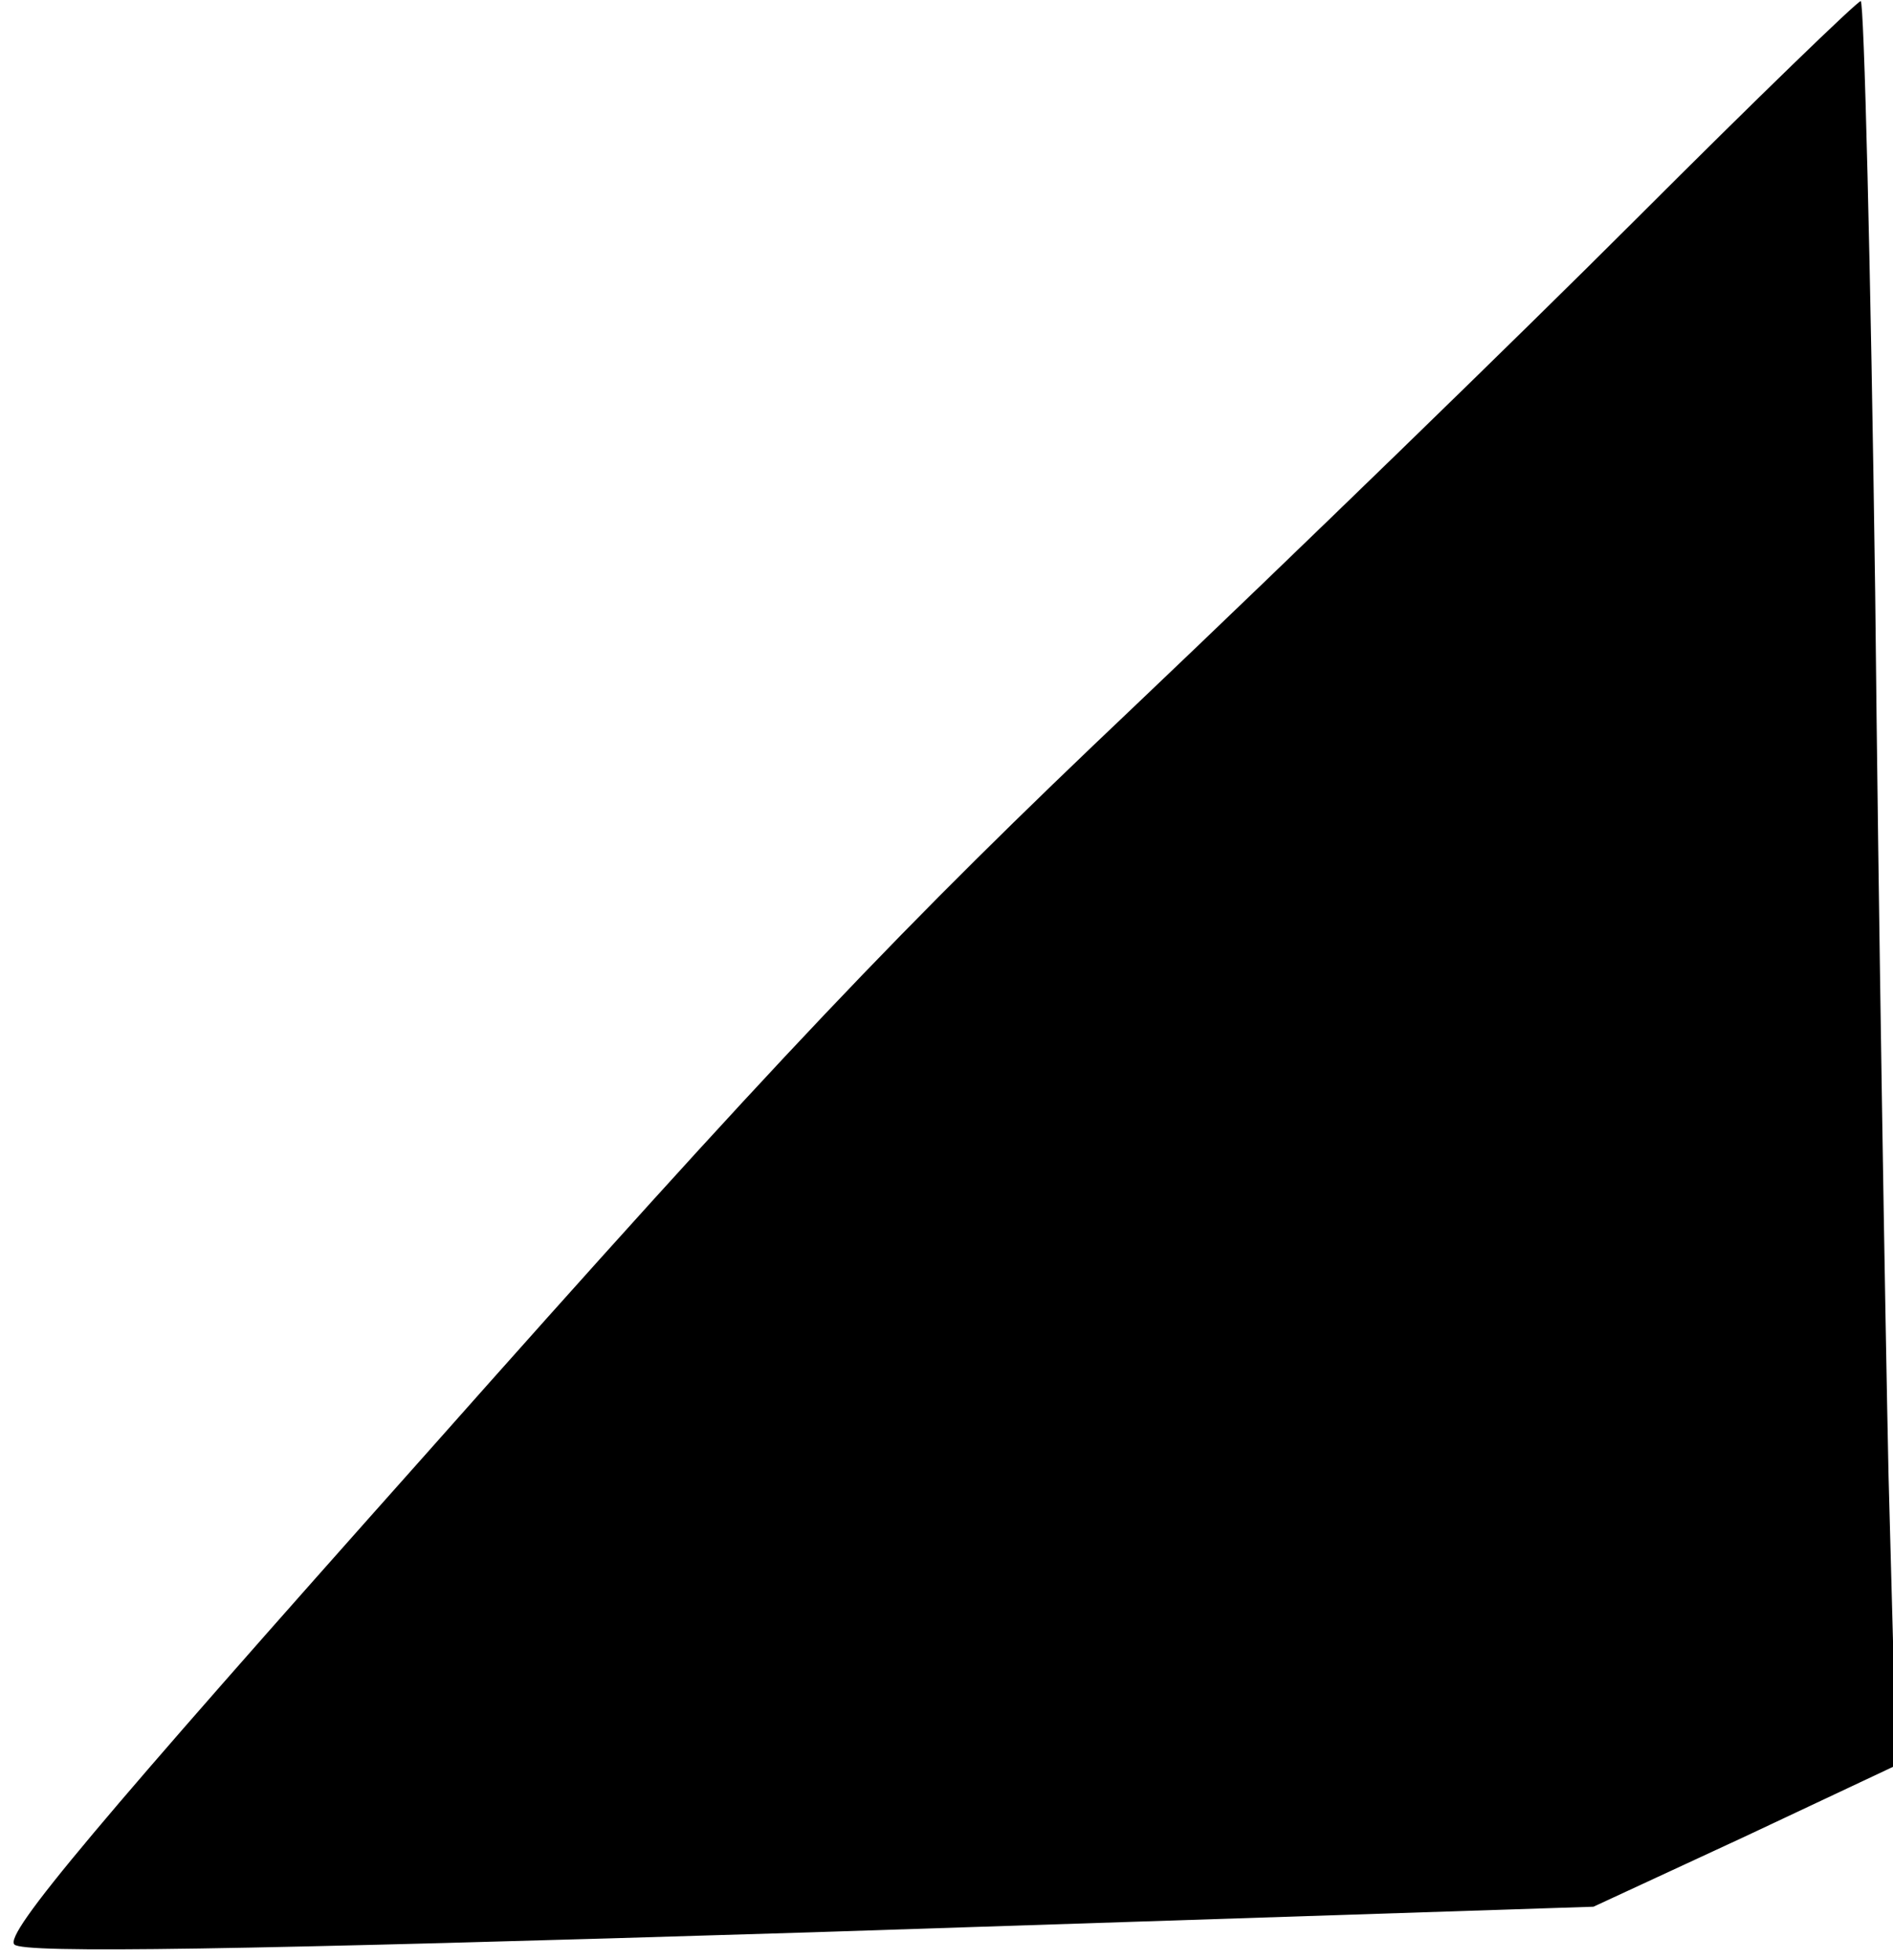 <?xml version="1.0" standalone="no"?>
<!DOCTYPE svg PUBLIC "-//W3C//DTD SVG 20010904//EN"
 "http://www.w3.org/TR/2001/REC-SVG-20010904/DTD/svg10.dtd">
<svg version="1.0" xmlns="http://www.w3.org/2000/svg"
 width="170pt" height="176pt" viewBox="0 0 170 176"
 preserveAspectRatio="xMidYMid meet">
<g transform="translate(0,176) scale(0.1,-0.1)"
fill="#000000" stroke="none">
<path fill="#000000" stroke="none" d="M1470 1564 c-107 -107 -310 -304 -450
-437 -210 -199 -323 -318 -637 -672 -294 -330 -380 -432 -370 -441 9 -8 196
-5 715 11 l703 23 136 63 136 64 -7 260 c-3 143 -9 500 -12 793 -4 292 -10
532 -13 531 -3 0 -94 -88 -201 -195z"/>
</g>
</svg>
